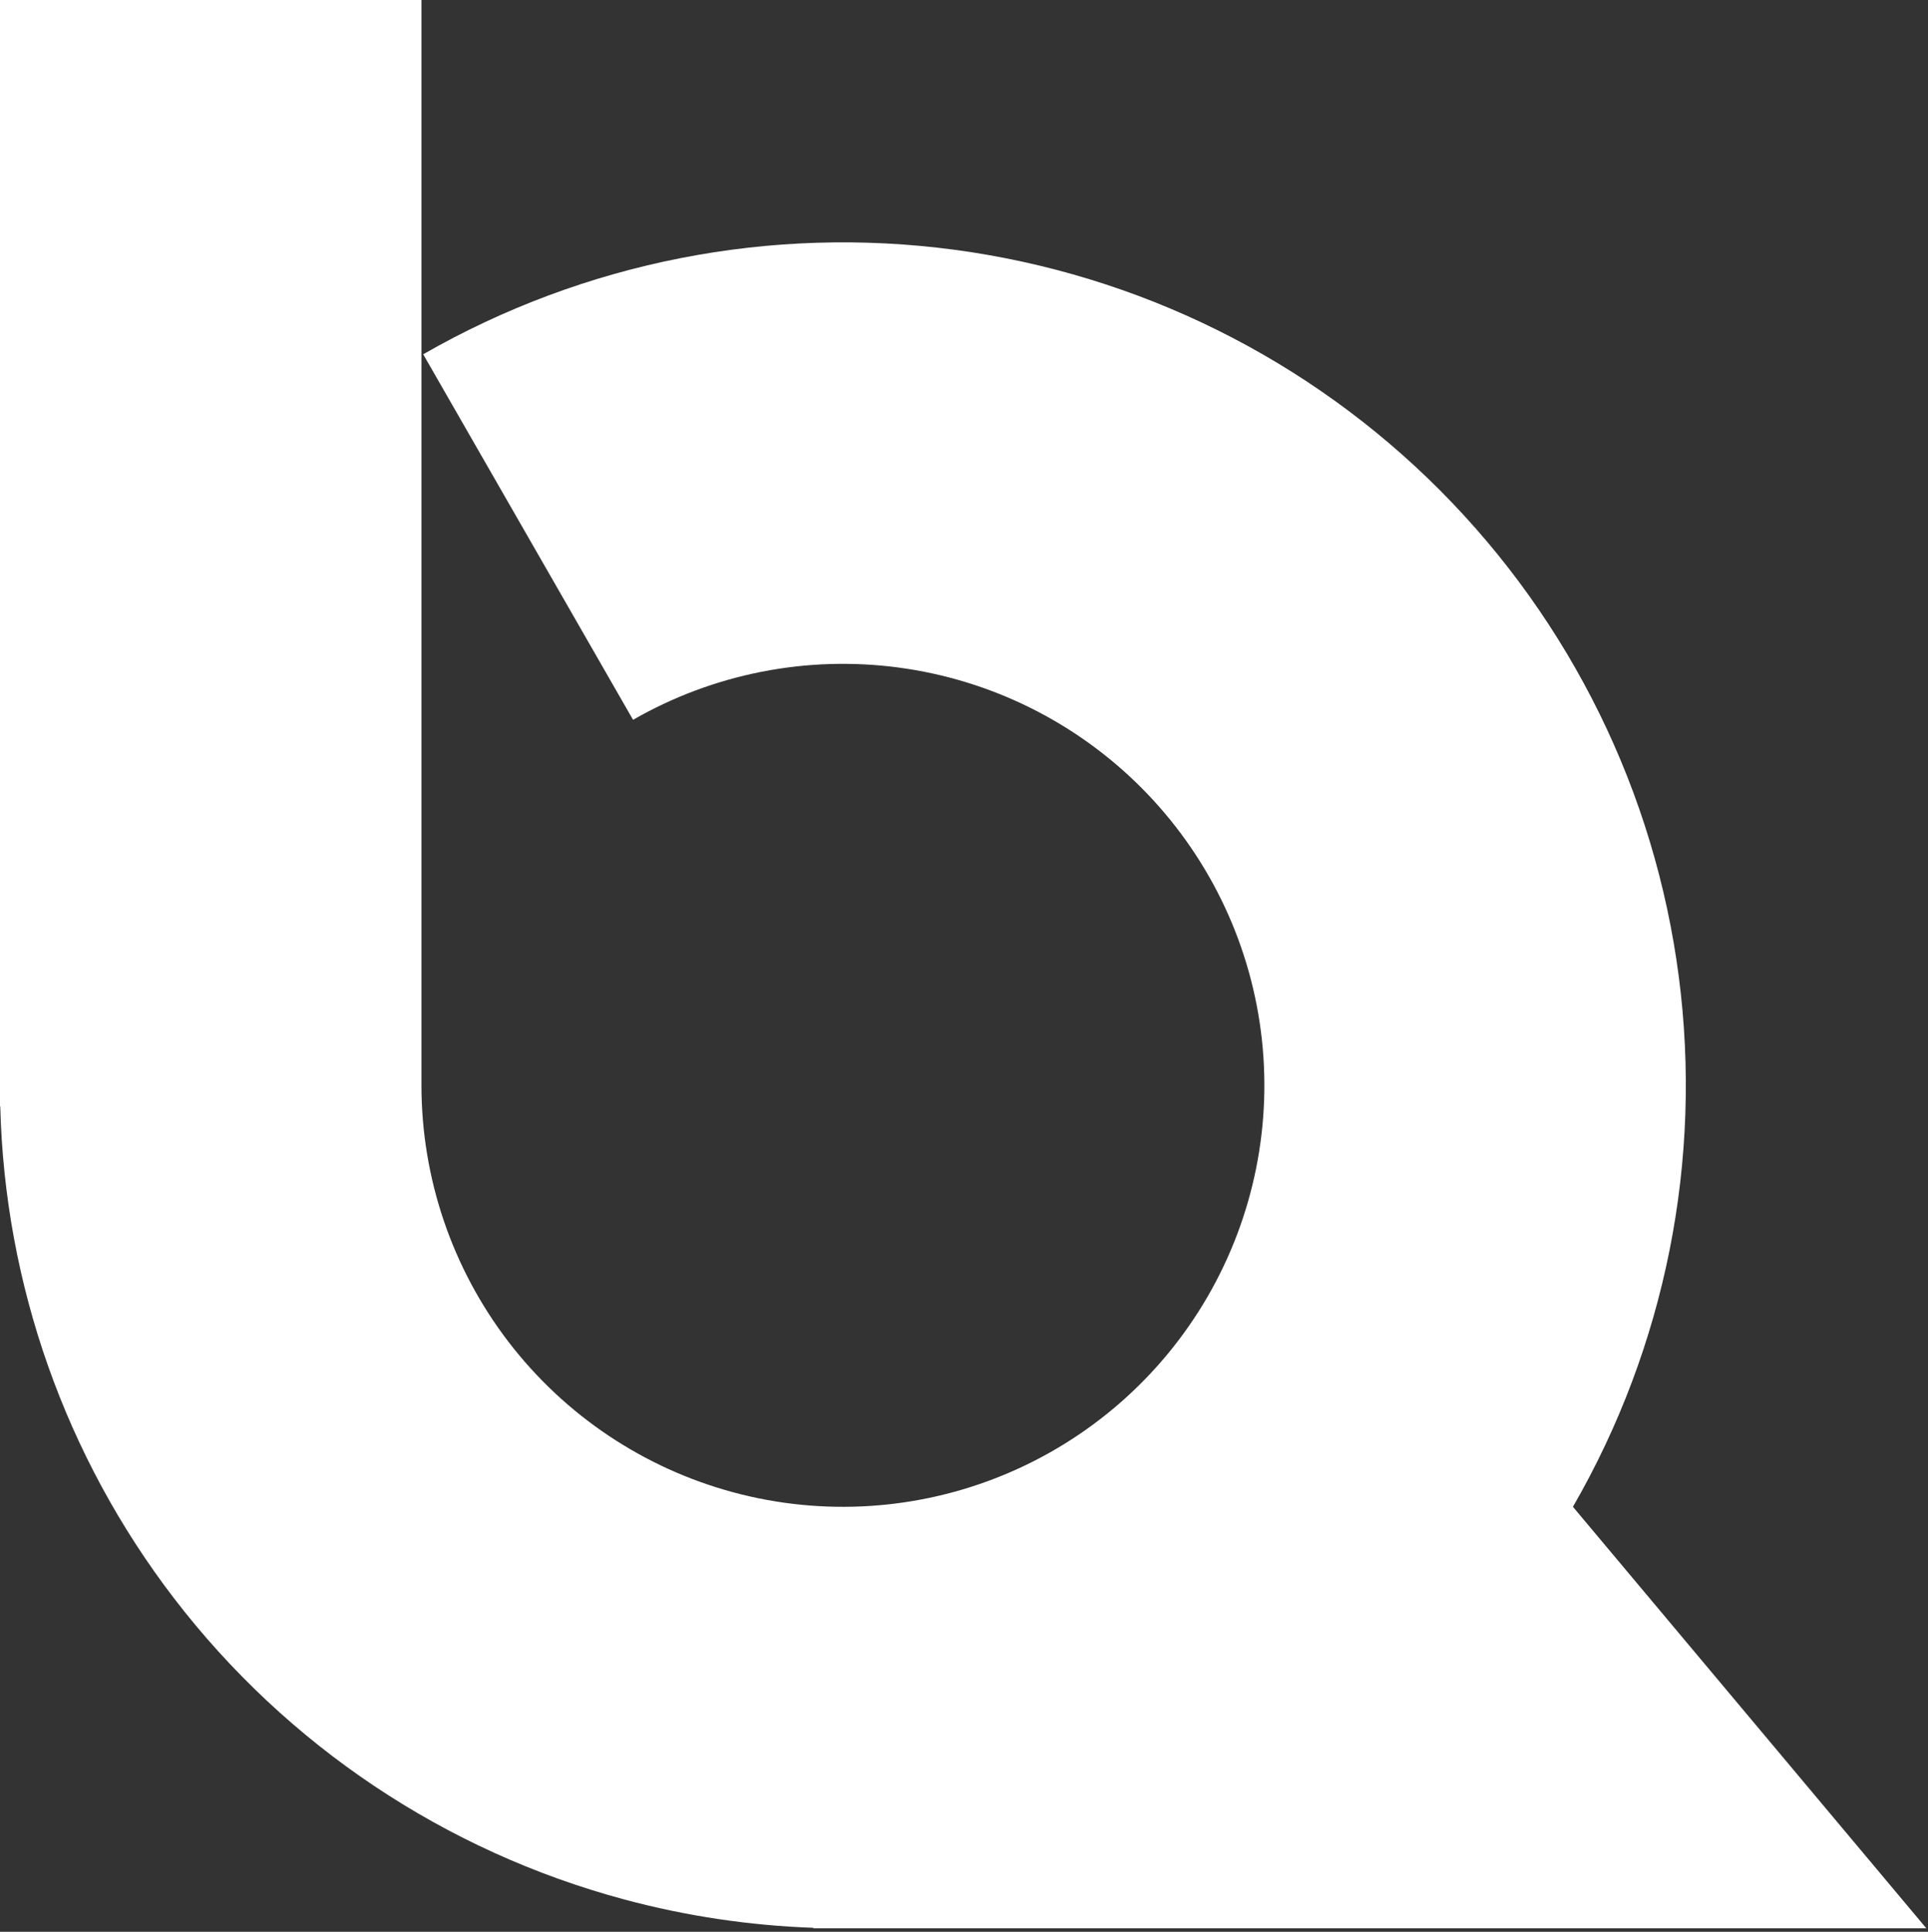 <?xml version="1.0" encoding="UTF-8"?>
<svg width="525" height="526" viewBox="0 0 525 526" fill="none" xmlns="http://www.w3.org/2000/svg">
  <rect x="0" y="0" width="525" height="526" fill="#333333" stroke="none"/>
  <path fill-rule="evenodd" clip-rule="evenodd"
    d="M0 0H114.764V295.519C114.764 320.77 123.093 345.317 138.459 365.356C153.826 385.394 175.372 399.805 199.76 406.355C224.147 412.905 250.014 411.229 273.353 401.586C296.691 391.943 316.197 374.873 328.849 353.019C341.501 331.165 346.592 305.749 343.333 280.708C340.075 255.667 328.648 232.4 310.824 214.513C293 196.625 269.774 185.116 244.745 181.767C219.716 178.419 194.282 183.42 172.383 195.993L115.238 96.468C159.035 71.321 209.904 61.32 259.962 68.016C310.02 74.713 356.472 97.732 392.119 133.507C427.767 169.282 450.621 215.816 457.138 265.897C463.644 315.885 453.512 366.622 428.312 410.274L524.552 525.047H229.899C229.651 525.048 229.402 525.048 229.154 525.047H221.416L221.533 524.908C204.219 524.305 186.926 521.74 169.991 517.191C121.215 504.091 78.123 475.269 47.39 435.193C17.822 396.636 1.283 349.732 0.072 301.257H0V295.519V0Z"
    fill="white" />
</svg>